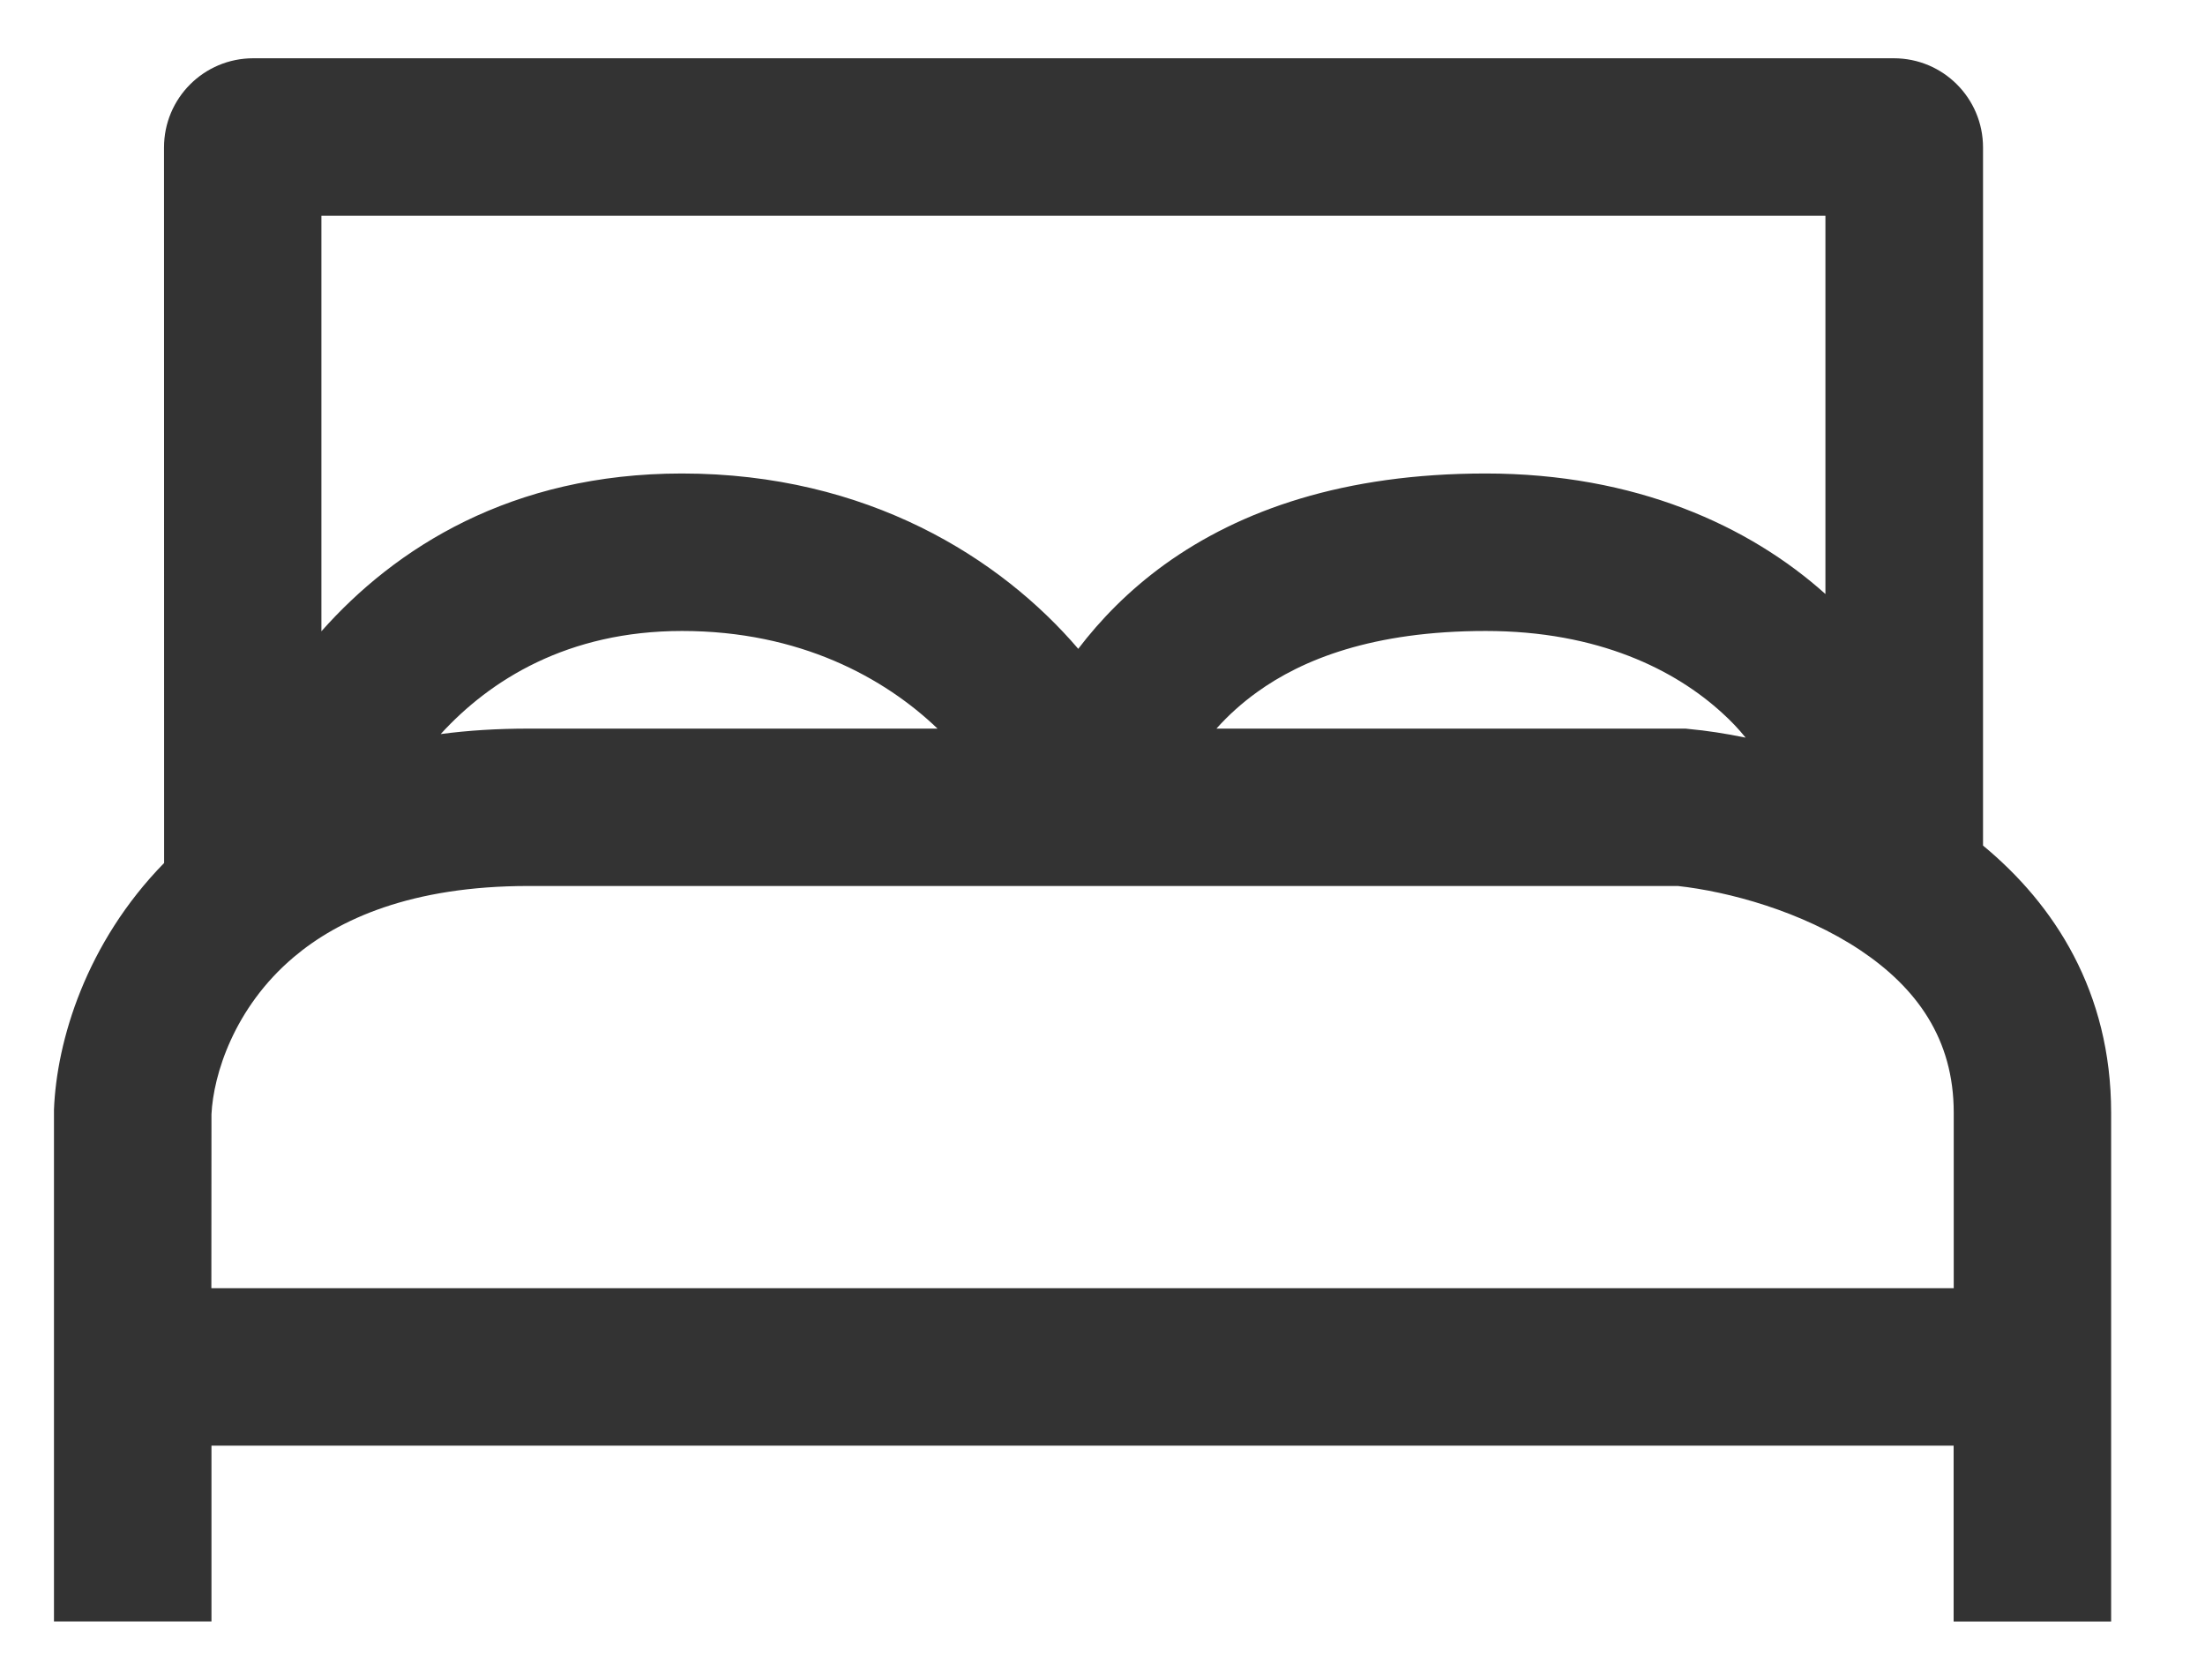 <svg width="21" height="16" viewBox="0 0 21 16" fill="none" xmlns="http://www.w3.org/2000/svg">
<path fill-rule="evenodd" clip-rule="evenodd" d="M1.562 1.405C1.562 0.935 1.942 0.555 2.412 0.555H18.036C18.506 0.555 18.886 0.935 18.886 1.405V8.054C19.566 8.616 20.106 9.447 20.106 10.598V15.445H18.606V13.77H2.014V15.444H0.514V10.57C0.539 9.916 0.818 8.982 1.563 8.22L1.562 1.405ZM4.197 6.992C4.46 6.957 4.738 6.94 5.033 6.94H8.929C8.426 6.458 7.619 6.01 6.496 6.01C5.406 6.01 4.667 6.477 4.197 6.992ZM11.585 6.94H16.053L16.089 6.944C16.252 6.959 16.431 6.986 16.625 7.026C16.558 6.943 16.484 6.865 16.404 6.793C15.957 6.383 15.224 6.01 14.15 6.01C13.072 6.01 12.4 6.283 11.97 6.594C11.83 6.695 11.7 6.811 11.585 6.94ZM17.385 5.658C16.659 5.007 15.573 4.51 14.15 4.51C12.803 4.51 11.812 4.857 11.09 5.378C10.748 5.626 10.48 5.903 10.269 6.18C9.533 5.319 8.264 4.51 6.495 4.51C4.866 4.51 3.762 5.222 3.061 6.013V2.055H17.385V5.658ZM2.013 12.27H18.607V10.597C18.607 9.894 18.252 9.409 17.719 9.052C17.159 8.678 16.456 8.491 15.979 8.439H5.034C3.916 8.439 3.224 8.756 2.797 9.117C2.227 9.599 2.032 10.24 2.014 10.613L2.013 12.27Z" fill="#333333"/>
</svg>
